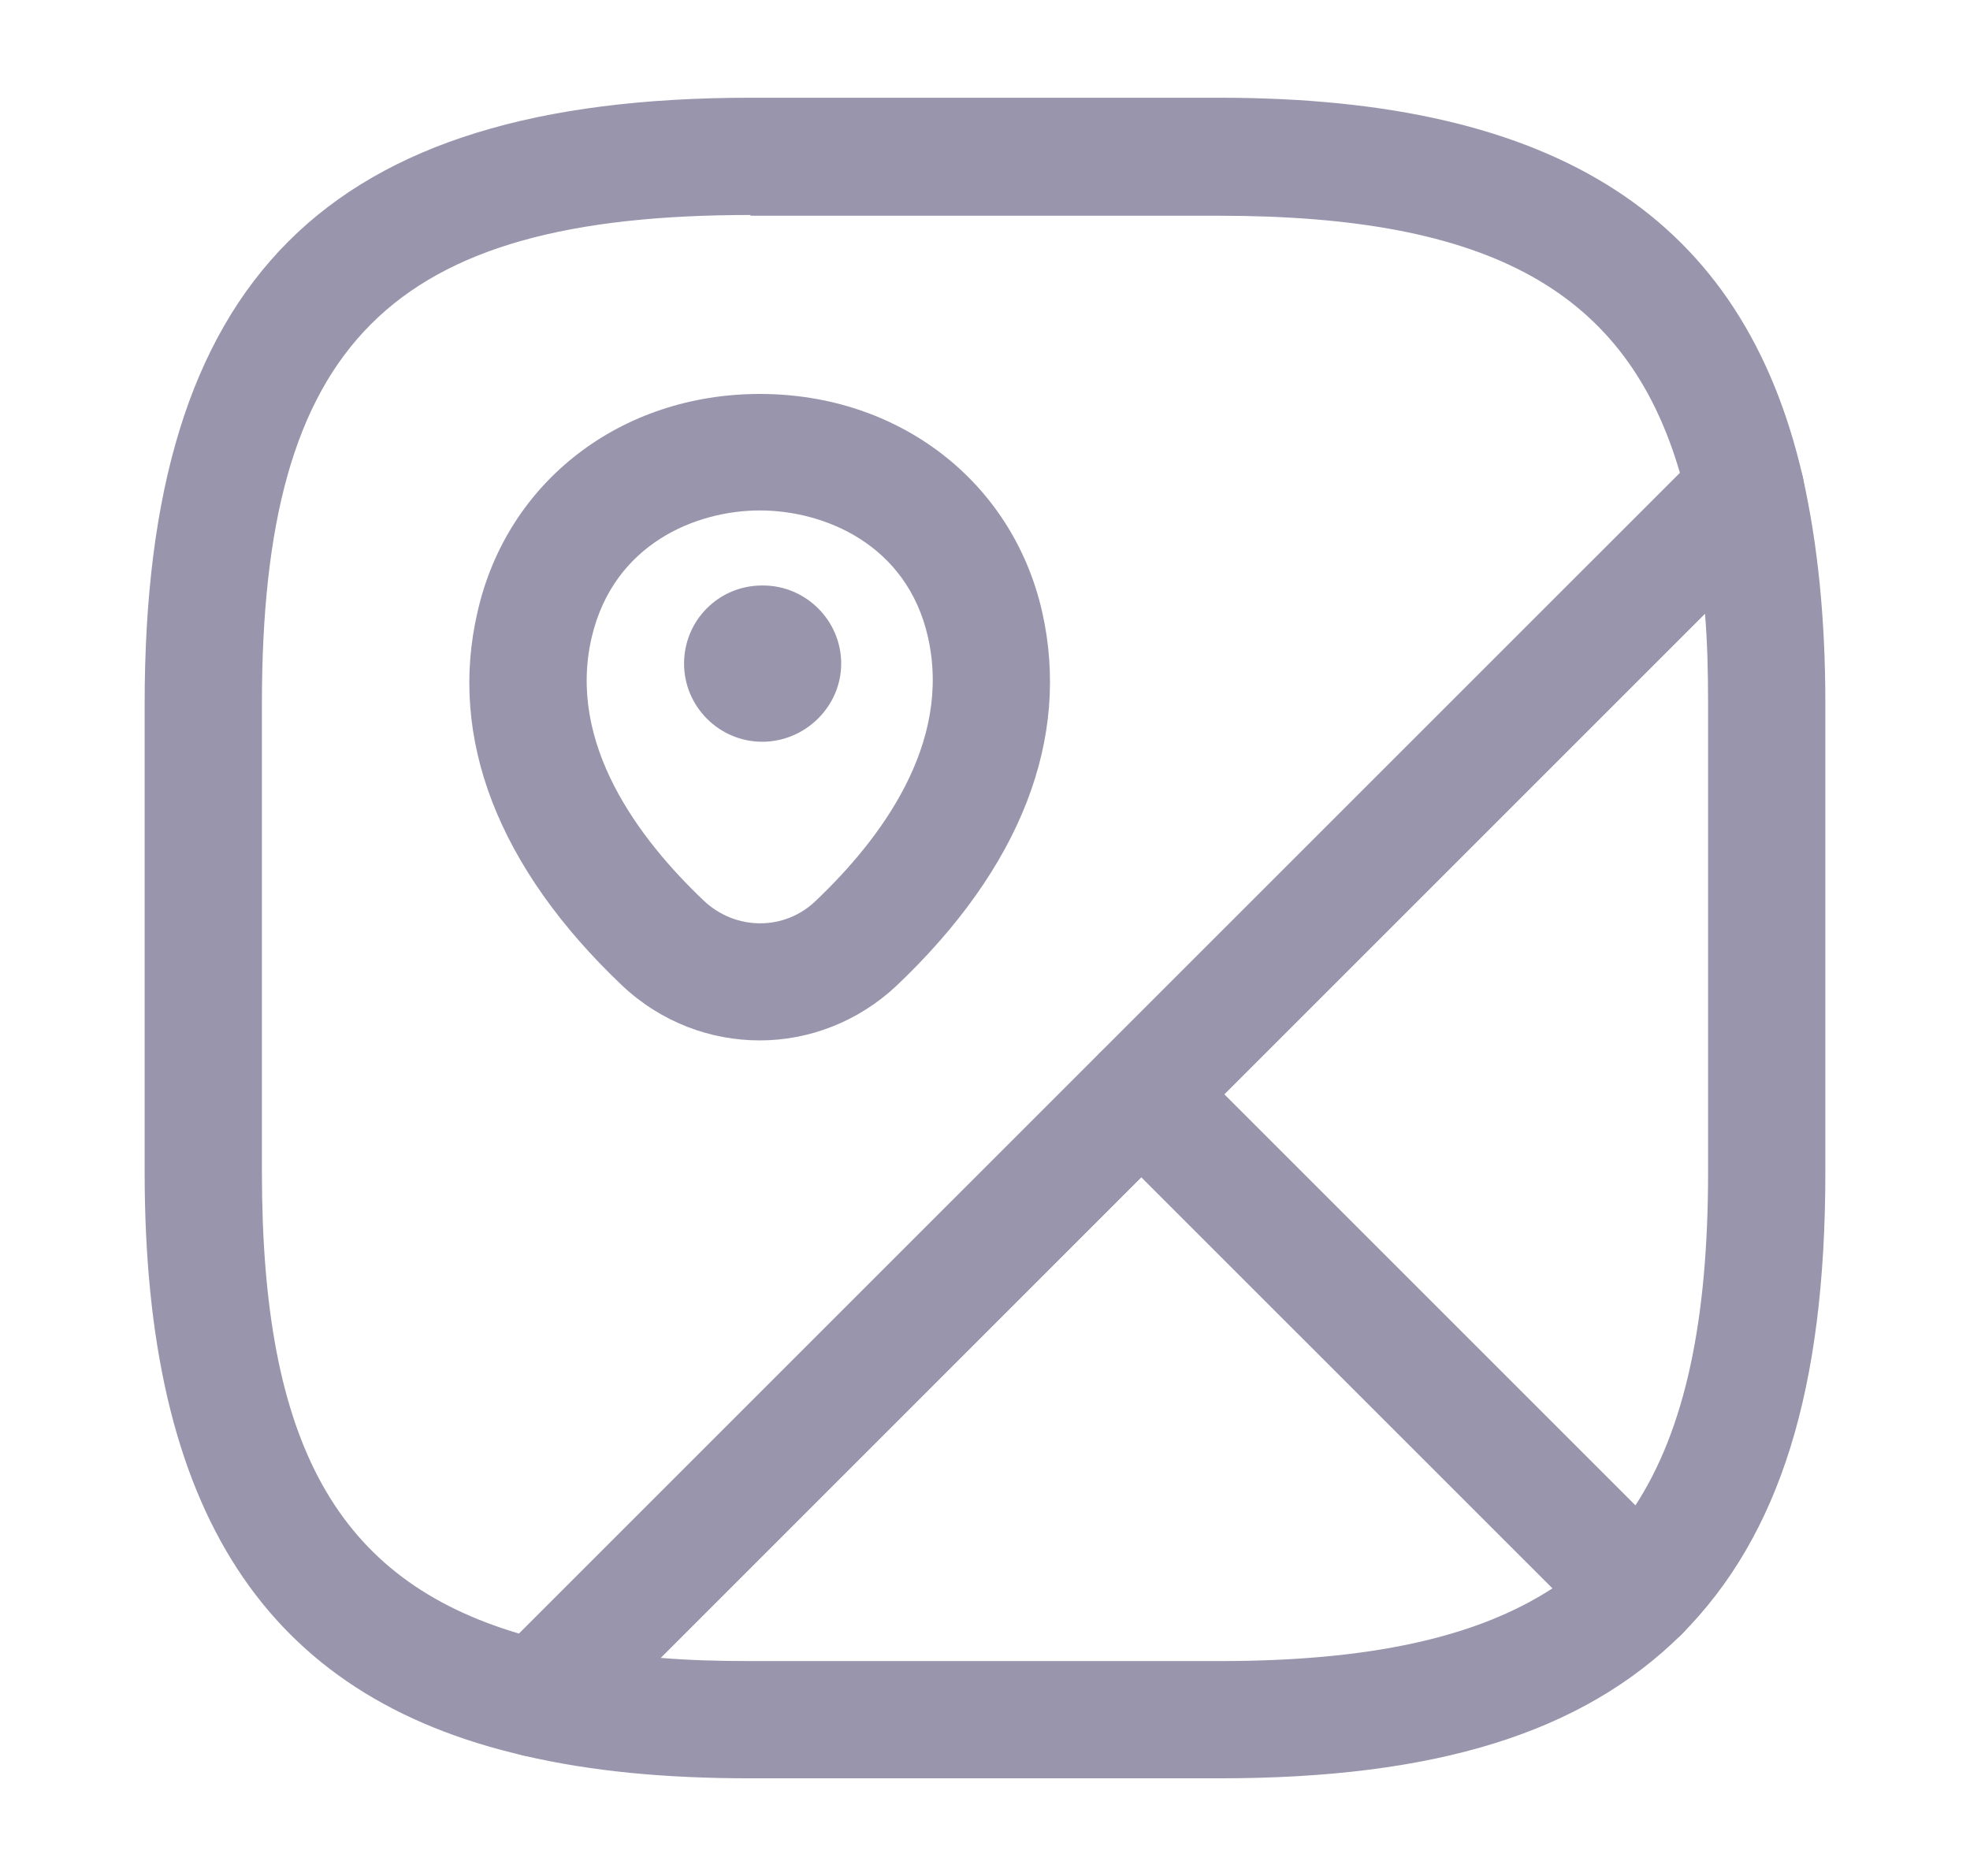 <svg width="21" height="20" viewBox="0 0 21 20" fill="none" xmlns="http://www.w3.org/2000/svg">
<path d="M17.483 17.608C17.317 17.608 17.158 17.542 17.042 17.425L11.725 12.108C11.483 11.867 11.483 11.467 11.725 11.225L18.167 4.784C18.325 4.625 18.567 4.567 18.783 4.625C19 4.692 19.167 4.867 19.217 5.084C19.375 5.792 19.458 6.583 19.458 7.5V12.5C19.458 14.809 18.975 16.367 17.925 17.425C17.808 17.542 17.633 17.567 17.483 17.608ZM13.05 11.667L17.433 16.05C17.958 15.242 18.208 14.092 18.208 12.5V7.5C18.208 7.159 18.2 6.842 18.175 6.542L13.05 11.667Z" fill="#9995AC"/>
<path d="M5.725 18.733C5.675 18.733 5.633 18.725 5.583 18.716C2.825 18.083 1.542 16.108 1.542 12.5V7.5C1.542 2.975 3.475 1.042 8 1.042H13C16.608 1.042 18.583 2.325 19.217 5.083C19.267 5.292 19.2 5.517 19.05 5.667L6.167 18.55C6.05 18.666 5.892 18.733 5.725 18.733ZM8 2.292C4.158 2.292 2.792 3.658 2.792 7.5V12.5C2.792 15.392 3.592 16.841 5.533 17.416L17.908 5.042C17.342 3.1 15.883 2.3 12.992 2.3H8V2.292Z" fill="#9995AC"/>
<path d="M13 18.959H8C7.083 18.959 6.3 18.884 5.583 18.717C5.358 18.667 5.183 18.5 5.125 18.284C5.058 18.067 5.125 17.834 5.283 17.667L11.725 11.225C11.966 10.983 12.367 10.983 12.608 11.225L17.925 16.542C18.041 16.659 18.108 16.817 18.108 16.983C18.108 17.15 18.041 17.308 17.925 17.425C16.866 18.475 15.308 18.959 13 18.959ZM7.042 17.675C7.341 17.7 7.658 17.709 8 17.709H13C14.6 17.709 15.742 17.459 16.55 16.933L12.166 12.55L7.042 17.675Z" fill="#9995AC"/>
<path d="M8.1 11.092C7.575 11.092 7.05 10.9 6.633 10.508C5.308 9.25 4.775 7.867 5.092 6.517C5.408 5.134 6.617 4.2 8.1 4.2C9.583 4.2 10.791 5.134 11.108 6.517C11.416 7.875 10.883 9.25 9.558 10.508C9.15 10.892 8.625 11.092 8.1 11.092ZM6.308 6.792C6.042 7.925 6.808 8.942 7.5 9.6C7.842 9.925 8.367 9.925 8.7 9.6C9.383 8.95 10.15 7.934 9.892 6.792C9.667 5.8 8.783 5.442 8.1 5.442C7.417 5.442 6.542 5.8 6.308 6.792Z" fill="#9995AC"/>
<path d="M8.125 7.908C7.667 7.908 7.292 7.533 7.292 7.075C7.292 6.617 7.658 6.242 8.125 6.242H8.133C8.592 6.242 8.967 6.617 8.967 7.075C8.967 7.533 8.583 7.908 8.125 7.908Z" fill="#9995AC"/>
</svg>
